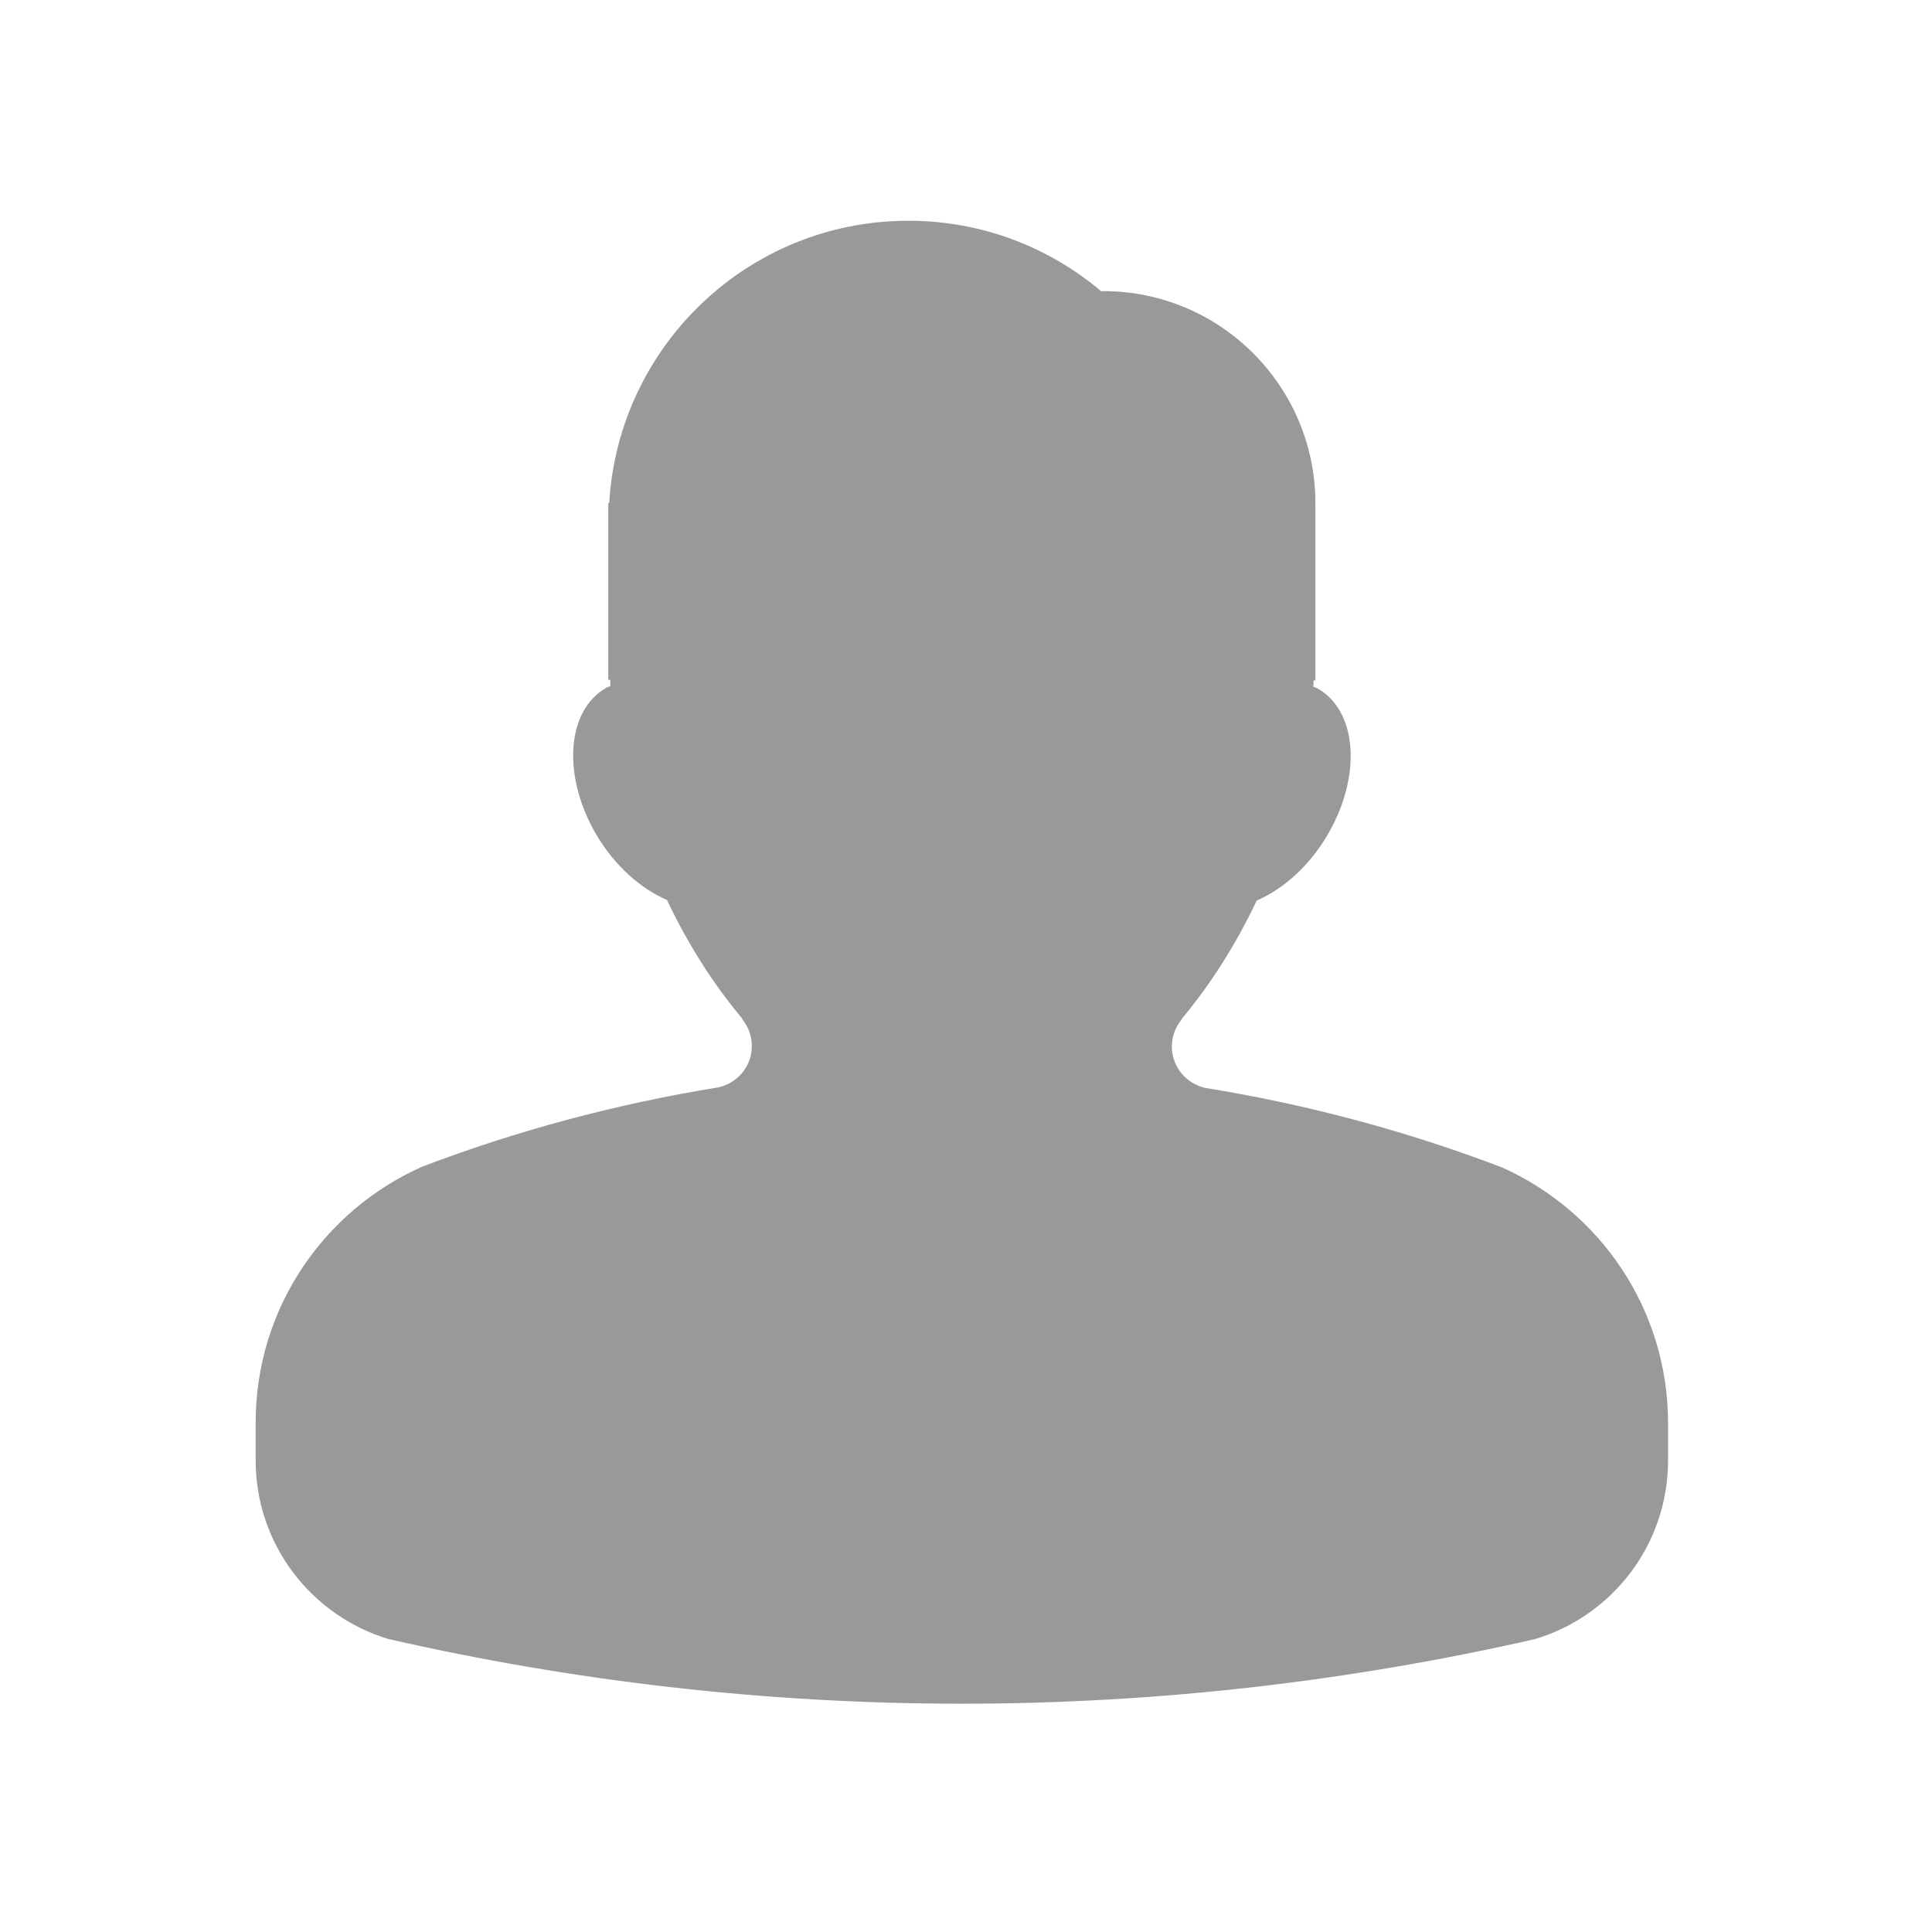 <?xml version="1.0" standalone="no"?><!DOCTYPE svg PUBLIC "-//W3C//DTD SVG 1.1//EN" "http://www.w3.org/Graphics/SVG/1.1/DTD/svg11.dtd"><svg t="1563434466272" class="icon" viewBox="0 0 1024 1024" version="1.1" xmlns="http://www.w3.org/2000/svg" p-id="3879" xmlns:xlink="http://www.w3.org/1999/xlink" width="200" height="200"><defs><style type="text/css"></style></defs><path d="M796.2 618.8c-50.3-19.2-103-33.4-157.5-42.2-10-2.3-17.6-11.2-17.6-21.9 0-5.6 2.1-10.8 5.5-14.7-0.1 0.2-0.4 0.2-0.6 0.4 15.6-18.5 29.1-39.9 40.1-63.1 13.9-6 27.5-17.9 37.3-34.4 18.5-31.2 16.2-66.1-5.2-78.1-0.7-0.4-1.4-0.5-2.1-0.8 0.1-1.1 0.1-2.3 0.1-3.4h1v-93.8c0-62.1-50.4-112.5-112.4-112.5-0.4 0-0.7 0.1-1.1 0.1C556 131 520.4 117 481.5 117c-84.7 0-153.7 66.2-158.6 149.6h-0.5v93.7h1c0.1 1.1 0.1 2.3 0.1 3.4-0.7 0.3-1.4 0.4-2.1 0.8-21.3 12-23.6 47-5.2 78.1 9.8 16.5 23.4 28.4 37.3 34.4 11 23.2 24.5 44.6 40.1 63.1-0.2-0.1-0.5-0.2-0.6-0.4 3.4 4 5.5 9.1 5.5 14.7 0 10.8-7.6 19.6-17.6 21.9-54.3 8.8-106.8 22.9-157 42-51.9 23-88.4 74.9-88.4 135.7v20c0 44.8 29.7 82.4 70.3 94.7 97.8 22.3 199.5 34.3 304 34.3 104.4 0 205.9-12 303.6-34.2 40.8-12.1 70.7-49.8 70.7-94.8v-19.7c0-60.6-36.2-112.3-87.9-135.5z" p-id="3880" fill="#999999"></path></svg>